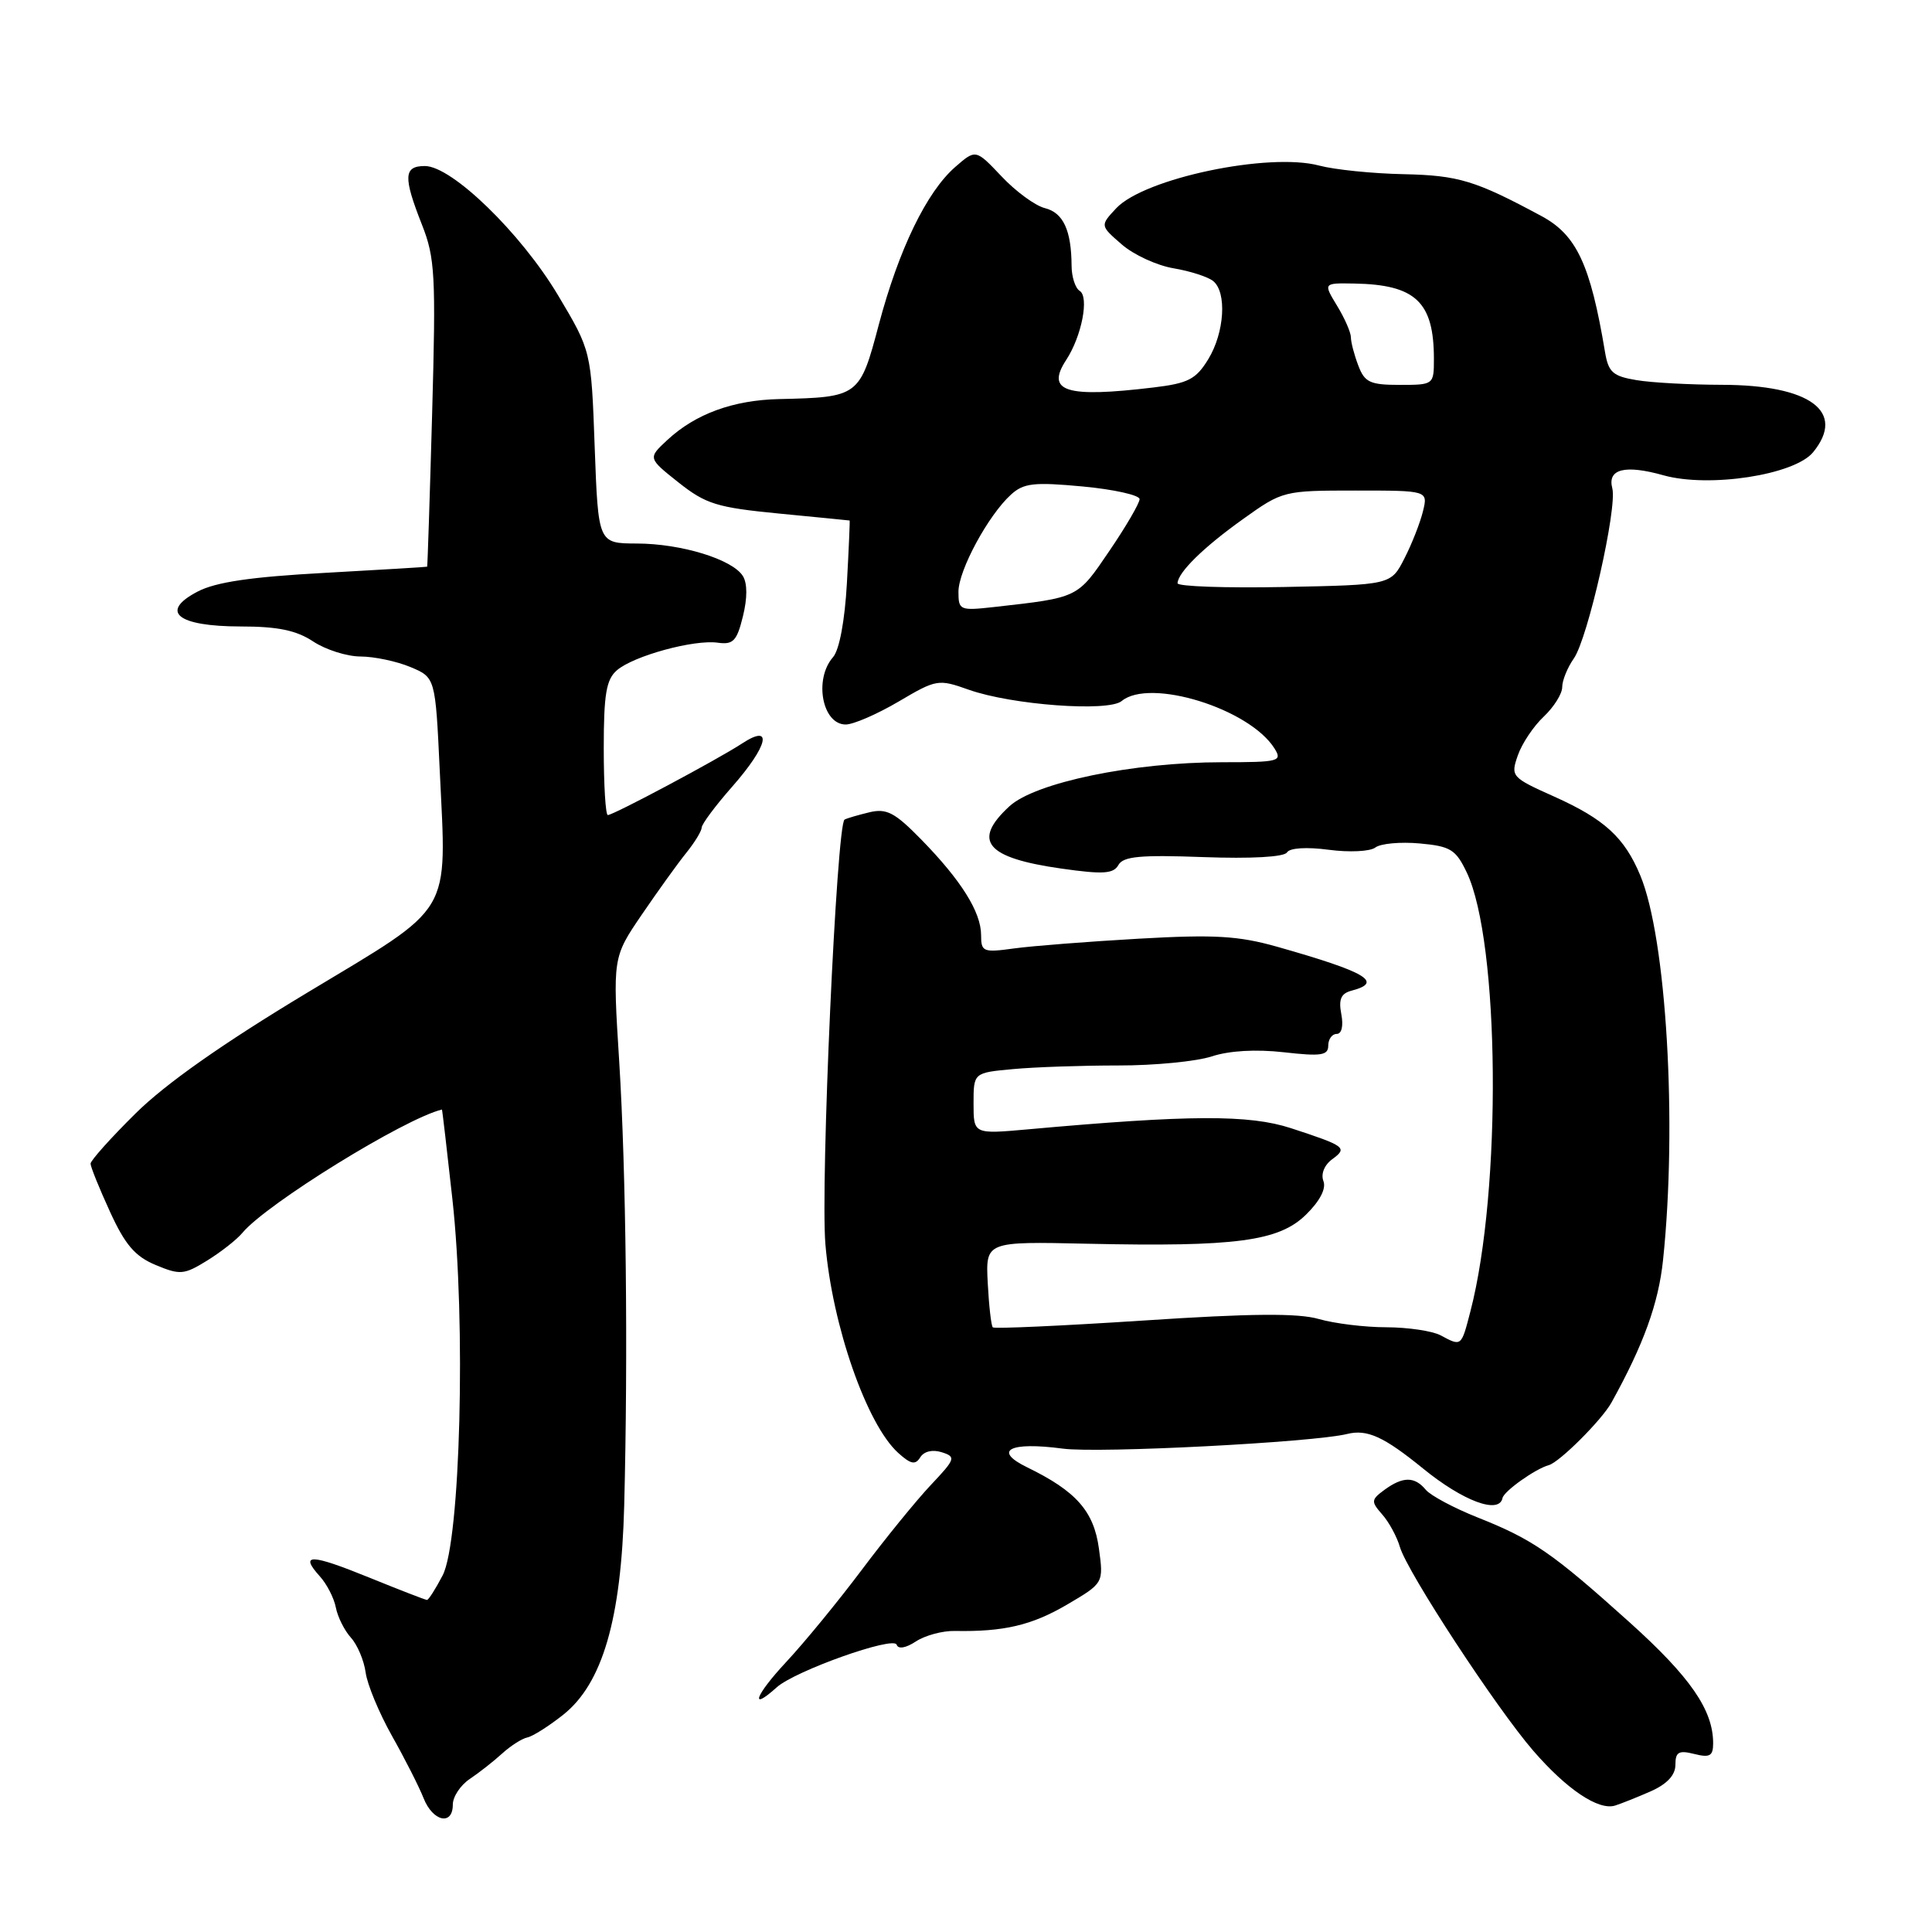 <?xml version="1.0" encoding="UTF-8" standalone="no"?>
<!DOCTYPE svg PUBLIC "-//W3C//DTD SVG 1.1//EN" "http://www.w3.org/Graphics/SVG/1.1/DTD/svg11.dtd" >
<svg xmlns="http://www.w3.org/2000/svg" xmlns:xlink="http://www.w3.org/1999/xlink" version="1.1" viewBox="0 0 256 256">
 <g >
 <path fill="currentColor"
d=" M 60.00 239.12 C 60.00 238.08 61.01 236.55 62.25 235.72 C 63.49 234.89 65.42 233.37 66.54 232.35 C 67.66 231.33 69.16 230.37 69.88 230.22 C 70.60 230.07 72.73 228.72 74.62 227.22 C 79.83 223.09 82.32 214.56 82.71 199.50 C 83.23 179.40 82.96 155.24 82.05 140.68 C 81.18 126.86 81.18 126.86 85.05 121.18 C 87.18 118.06 89.82 114.38 90.94 113.00 C 92.05 111.62 92.97 110.12 92.98 109.65 C 92.99 109.19 94.80 106.76 97.00 104.26 C 101.79 98.82 102.49 95.79 98.32 98.52 C 95.07 100.65 81.28 108.00 80.54 108.00 C 80.24 108.00 80.00 104.02 80.00 99.15 C 80.00 91.97 80.33 90.03 81.75 88.81 C 83.97 86.90 91.96 84.72 95.10 85.16 C 97.15 85.45 97.64 84.94 98.44 81.67 C 99.04 79.25 99.04 77.29 98.43 76.32 C 97.04 74.11 90.27 72.03 84.38 72.02 C 79.27 72.00 79.27 72.00 78.80 59.25 C 78.34 46.50 78.34 46.50 73.94 39.12 C 69.02 30.88 59.87 22.00 56.30 22.00 C 53.48 22.00 53.41 23.43 55.91 29.77 C 57.65 34.17 57.77 36.49 57.26 54.81 C 56.95 65.92 56.65 75.04 56.60 75.09 C 56.54 75.13 50.42 75.50 43.00 75.91 C 33.26 76.44 28.58 77.13 26.18 78.39 C 21.09 81.05 23.48 83.00 31.87 83.01 C 36.80 83.01 39.27 83.52 41.50 85.00 C 43.15 86.09 45.98 86.99 47.78 86.99 C 49.59 87.00 52.55 87.62 54.37 88.38 C 57.69 89.77 57.69 89.77 58.27 102.13 C 59.18 121.56 60.25 119.77 40.67 131.56 C 29.50 138.28 21.94 143.60 17.96 147.54 C 14.68 150.78 12.00 153.78 12.00 154.19 C 12.00 154.60 13.15 157.46 14.57 160.55 C 16.57 164.93 17.89 166.48 20.63 167.62 C 23.86 168.97 24.39 168.92 27.45 167.03 C 29.28 165.90 31.38 164.25 32.12 163.36 C 35.29 159.53 53.61 148.21 58.56 147.02 C 58.60 147.01 59.22 152.33 59.94 158.85 C 61.76 175.23 61.01 204.25 58.65 208.75 C 57.72 210.54 56.78 212.00 56.58 212.00 C 56.37 212.00 52.92 210.66 48.91 209.03 C 41.16 205.88 39.64 205.83 42.37 208.86 C 43.30 209.88 44.26 211.75 44.50 213.00 C 44.74 214.25 45.64 216.05 46.50 217.00 C 47.36 217.95 48.23 220.02 48.45 221.61 C 48.66 223.20 50.23 226.97 51.93 230.00 C 53.64 233.03 55.52 236.74 56.12 238.25 C 57.34 241.37 60.00 241.96 60.00 239.12 Z  M 218.75 237.35 C 220.90 236.39 222.00 235.21 222.00 233.84 C 222.00 232.15 222.44 231.89 224.50 232.41 C 226.56 232.93 227.00 232.68 227.00 230.99 C 227.00 226.58 223.97 222.20 215.90 214.94 C 205.68 205.75 203.12 203.98 195.79 201.07 C 192.65 199.82 189.56 198.17 188.92 197.40 C 187.44 195.62 185.89 195.63 183.45 197.41 C 181.67 198.72 181.65 198.96 183.14 200.66 C 184.04 201.67 185.10 203.62 185.50 205.00 C 186.49 208.34 198.28 226.35 203.18 232.00 C 207.61 237.11 211.80 239.92 214.00 239.25 C 214.82 238.99 216.96 238.14 218.75 237.35 Z  M 102.92 223.58 C 105.34 221.40 118.42 216.75 118.81 217.93 C 119.02 218.55 120.02 218.38 121.36 217.50 C 122.58 216.70 124.91 216.07 126.54 216.11 C 133.00 216.23 136.71 215.36 141.37 212.63 C 146.24 209.77 146.24 209.77 145.61 205.17 C 144.93 200.23 142.59 197.58 136.09 194.42 C 131.52 192.19 133.77 191.01 140.82 191.95 C 145.61 192.59 174.03 191.12 178.50 190.01 C 181.15 189.35 183.36 190.36 188.54 194.57 C 193.86 198.91 198.65 200.69 199.09 198.50 C 199.27 197.59 203.45 194.62 205.22 194.14 C 206.65 193.75 212.23 188.17 213.52 185.86 C 217.78 178.18 219.76 172.71 220.36 166.98 C 222.26 148.93 220.81 124.32 217.35 116.01 C 215.26 110.98 212.61 108.55 205.98 105.57 C 200.26 103.01 200.15 102.88 201.12 100.09 C 201.66 98.53 203.21 96.21 204.56 94.95 C 205.90 93.68 207.00 91.93 207.00 91.05 C 207.00 90.17 207.69 88.46 208.54 87.25 C 210.40 84.60 214.31 67.29 213.64 64.71 C 212.96 62.14 215.30 61.54 220.42 62.98 C 226.48 64.67 237.79 62.93 240.25 59.92 C 244.64 54.54 239.86 51.01 228.17 50.99 C 223.95 50.98 218.86 50.71 216.85 50.37 C 213.71 49.85 213.12 49.33 212.67 46.63 C 210.74 35.06 208.90 31.13 204.27 28.64 C 195.51 23.92 193.27 23.24 186.00 23.08 C 181.88 23.00 176.83 22.48 174.80 21.94 C 168.13 20.16 151.64 23.62 147.91 27.59 C 145.76 29.89 145.76 29.89 148.63 32.38 C 150.21 33.76 153.30 35.18 155.50 35.55 C 157.70 35.92 160.06 36.68 160.75 37.24 C 162.59 38.73 162.26 44.06 160.10 47.60 C 158.48 50.25 157.45 50.79 152.86 51.34 C 141.23 52.74 138.53 51.89 141.28 47.69 C 143.33 44.56 144.35 39.33 143.06 38.54 C 142.48 38.18 141.99 36.67 141.99 35.19 C 141.96 30.52 140.89 28.19 138.46 27.58 C 137.17 27.26 134.58 25.36 132.71 23.37 C 129.29 19.76 129.29 19.76 126.58 22.12 C 122.79 25.42 119.10 33.03 116.45 43.00 C 113.93 52.54 113.79 52.64 103.22 52.88 C 97.14 53.02 92.16 54.84 88.44 58.29 C 85.84 60.70 85.84 60.70 89.91 63.93 C 93.53 66.80 95.01 67.25 103.24 68.05 C 108.33 68.54 112.54 68.96 112.58 68.97 C 112.63 68.99 112.47 72.71 112.22 77.25 C 111.94 82.25 111.22 86.12 110.38 87.08 C 107.82 90.00 108.95 96.00 112.06 96.00 C 113.08 96.00 116.23 94.63 119.07 92.96 C 124.09 90.00 124.33 89.96 128.36 91.39 C 134.05 93.41 146.86 94.36 148.63 92.89 C 152.36 89.80 165.58 93.90 168.88 99.18 C 169.94 100.88 169.50 101.00 161.94 101.00 C 150.14 101.00 137.17 103.69 133.75 106.84 C 128.77 111.43 130.64 113.67 140.63 115.09 C 146.18 115.88 147.54 115.79 148.20 114.61 C 148.84 113.47 151.12 113.26 159.46 113.57 C 165.78 113.80 170.16 113.56 170.53 112.95 C 170.90 112.35 173.14 112.21 176.07 112.60 C 178.78 112.96 181.55 112.83 182.24 112.30 C 182.93 111.77 185.57 111.53 188.11 111.76 C 192.20 112.13 192.90 112.56 194.35 115.60 C 198.73 124.79 199.01 157.71 194.84 173.75 C 193.62 178.46 193.67 178.43 190.89 176.94 C 189.81 176.36 186.57 175.88 183.71 175.87 C 180.84 175.87 176.82 175.37 174.76 174.78 C 172.02 173.98 165.80 174.03 151.47 174.98 C 140.73 175.68 131.76 176.09 131.55 175.88 C 131.34 175.67 131.04 173.03 130.88 170.00 C 130.60 164.50 130.60 164.50 144.05 164.80 C 163.74 165.23 169.44 164.48 173.04 160.96 C 174.89 159.15 175.75 157.50 175.36 156.50 C 175.00 155.56 175.48 154.37 176.53 153.60 C 178.60 152.09 178.28 151.85 171.06 149.49 C 165.52 147.68 157.66 147.71 136.25 149.64 C 129.00 150.29 129.00 150.29 129.00 146.22 C 129.00 142.14 129.00 142.14 134.25 141.66 C 137.14 141.39 143.41 141.18 148.20 141.18 C 152.98 141.19 158.55 140.64 160.56 139.98 C 162.87 139.22 166.41 139.01 170.12 139.43 C 175.05 139.99 176.00 139.85 176.00 138.55 C 176.00 137.70 176.50 137.00 177.12 137.00 C 177.78 137.00 178.03 135.94 177.73 134.38 C 177.35 132.39 177.69 131.63 179.12 131.26 C 183.35 130.15 181.04 128.80 169.27 125.46 C 164.11 124.00 160.97 123.81 150.91 124.38 C 144.24 124.76 136.80 125.34 134.39 125.67 C 130.26 126.24 130.00 126.13 130.00 123.89 C 129.99 120.85 127.36 116.65 122.07 111.24 C 118.57 107.66 117.48 107.09 115.21 107.63 C 113.72 107.99 112.23 108.42 111.91 108.60 C 110.86 109.17 108.70 156.87 109.37 164.86 C 110.27 175.62 114.84 188.74 119.01 192.51 C 120.68 194.02 121.29 194.15 121.94 193.10 C 122.43 192.31 123.56 192.04 124.79 192.43 C 126.70 193.04 126.61 193.31 123.32 196.79 C 121.40 198.83 117.29 203.88 114.20 208.00 C 111.11 212.12 106.59 217.64 104.15 220.25 C 100.08 224.62 99.24 226.89 102.92 223.58 Z  M 127.00 78.41 C 127.00 75.57 130.96 68.25 133.97 65.53 C 135.64 64.01 137.02 63.86 143.46 64.46 C 147.61 64.85 151.00 65.61 151.00 66.14 C 151.00 66.67 149.20 69.77 146.99 73.01 C 142.74 79.27 142.96 79.17 131.75 80.43 C 127.18 80.94 127.00 80.86 127.00 78.41 Z  M 156.03 77.28 C 156.10 75.82 159.49 72.50 164.75 68.75 C 169.94 65.04 170.11 65.00 179.61 65.00 C 189.22 65.00 189.22 65.00 188.55 67.75 C 188.18 69.26 187.08 72.08 186.09 74.00 C 184.31 77.50 184.31 77.50 170.15 77.78 C 162.37 77.93 156.01 77.71 156.03 77.28 Z  M 179.98 48.43 C 179.44 47.02 179.00 45.34 179.00 44.68 C 178.99 44.03 178.17 42.15 177.16 40.50 C 175.34 37.50 175.34 37.50 179.42 37.57 C 187.58 37.71 190.00 40.00 190.00 47.57 C 190.00 50.97 189.96 51.00 185.48 51.00 C 181.54 51.00 180.82 50.67 179.98 48.43 Z "/>
</g>
</svg>